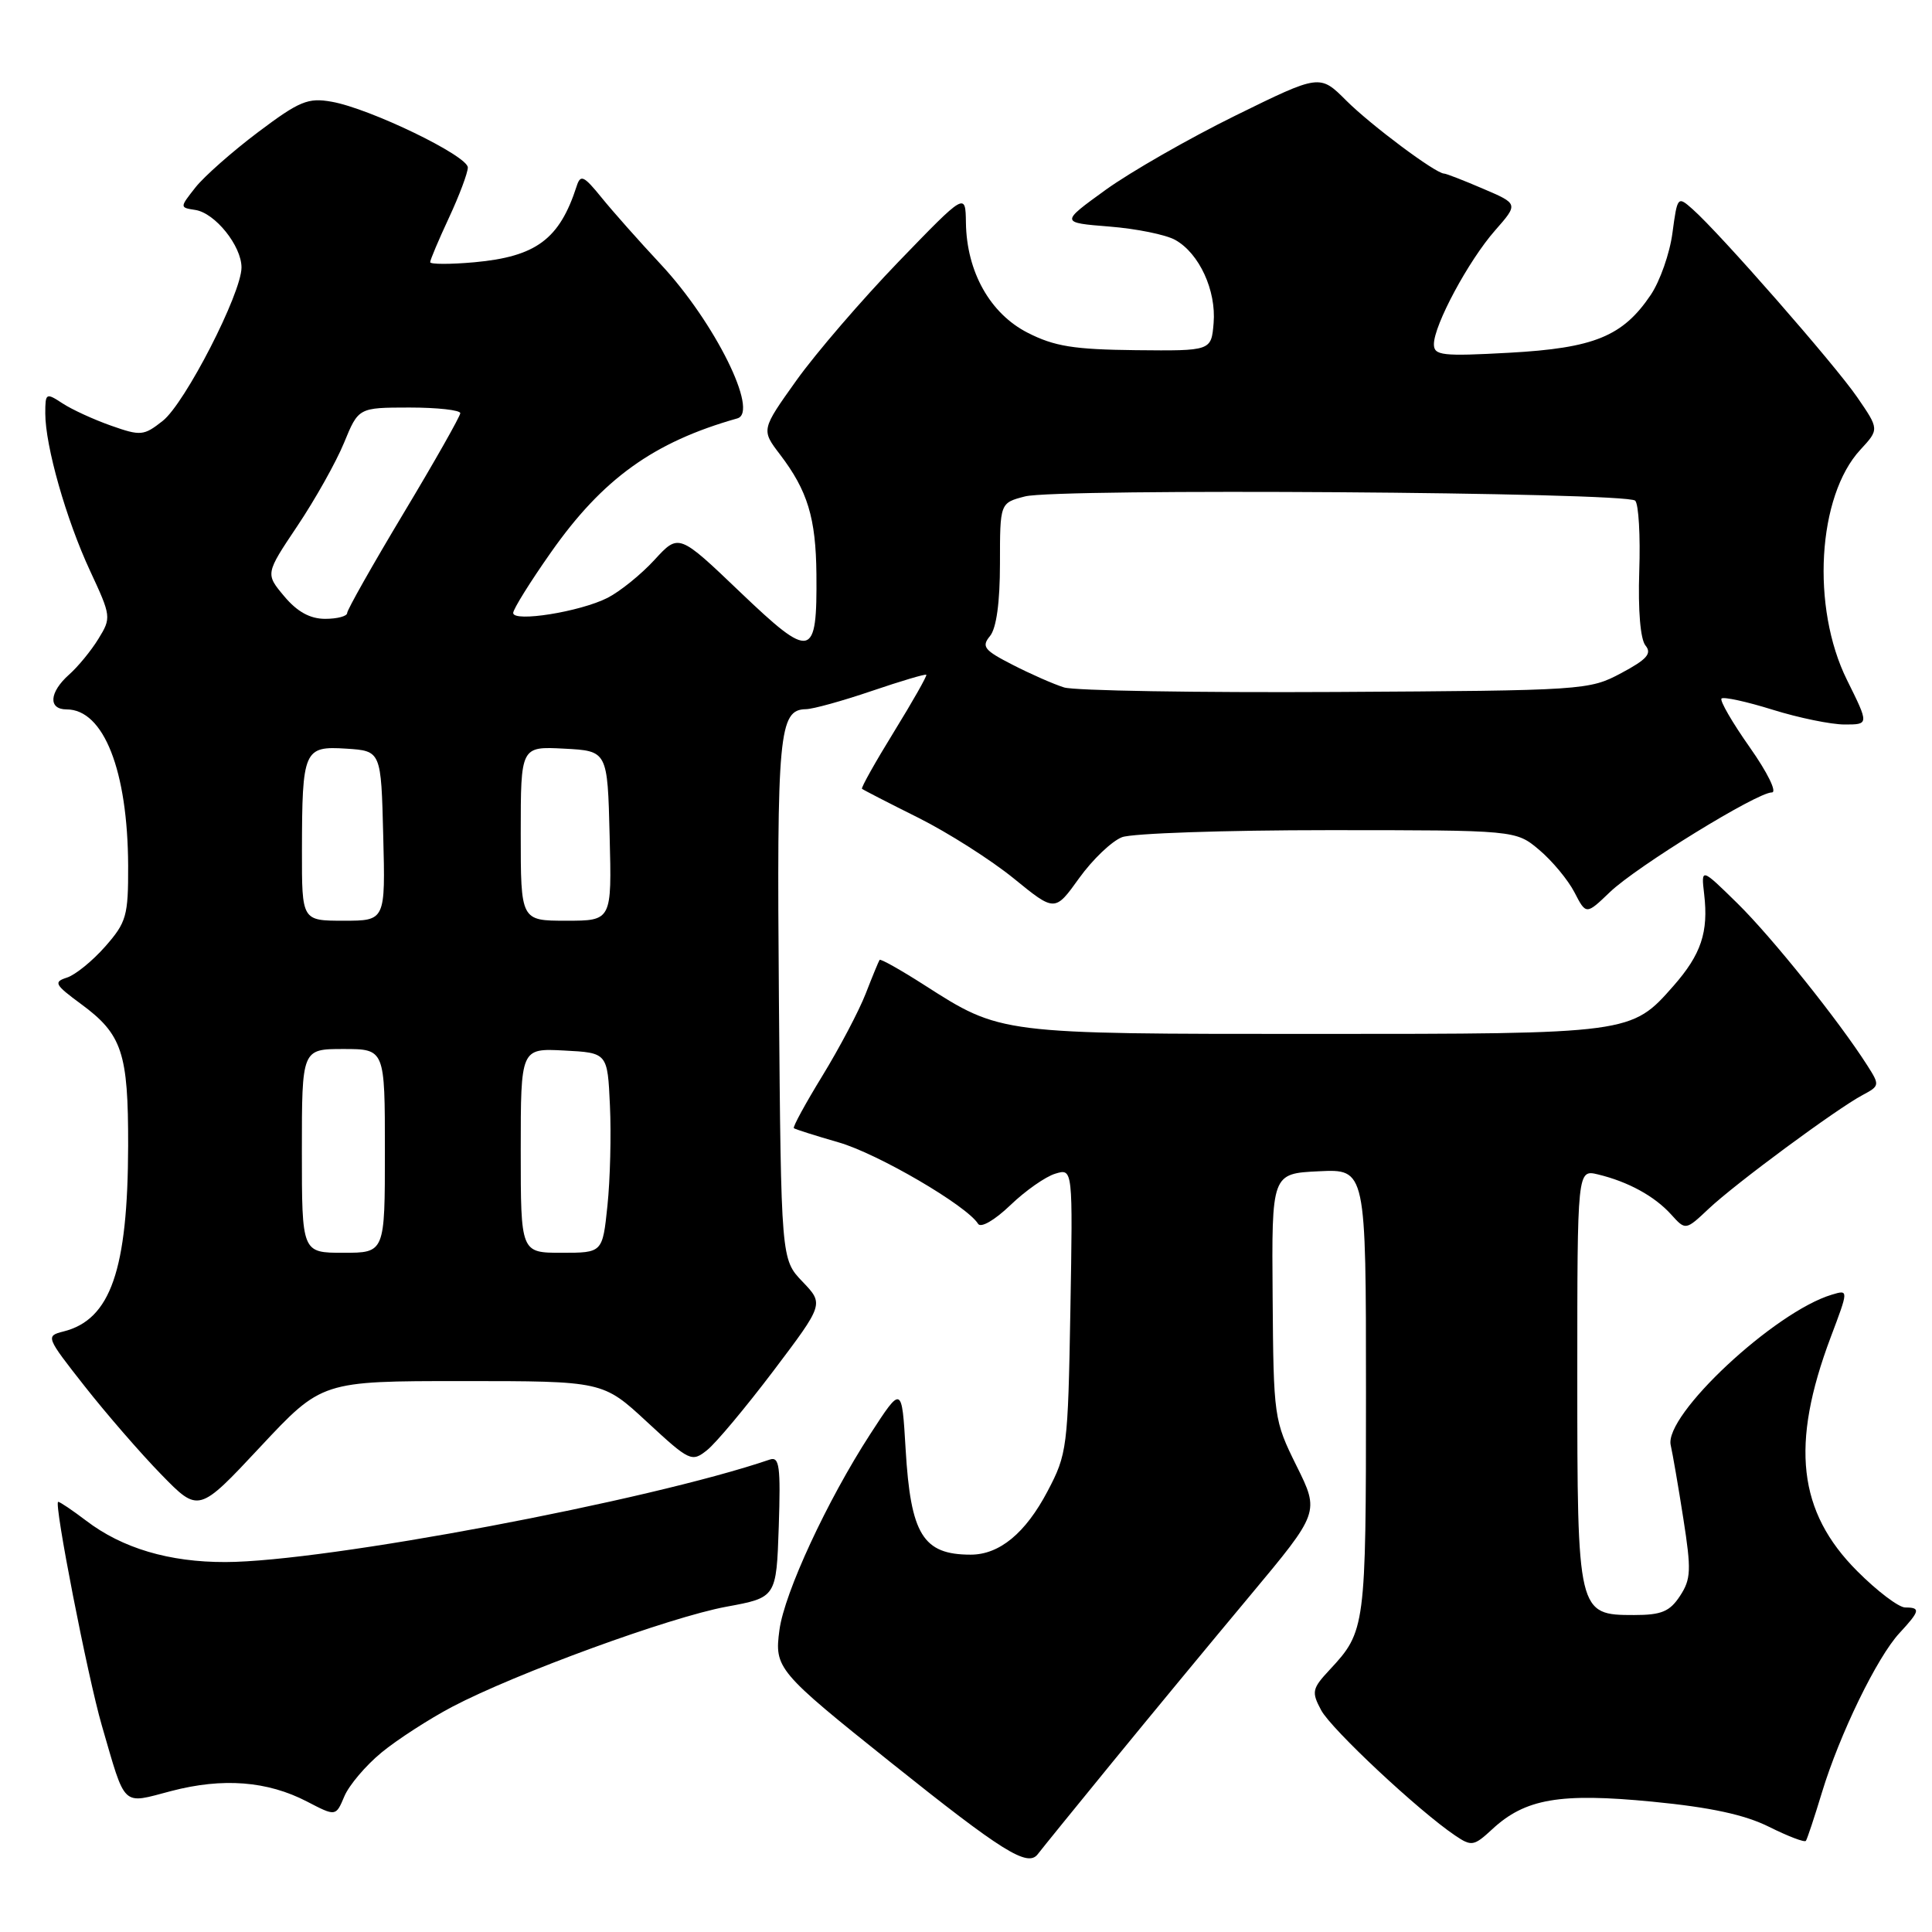 <?xml version="1.0" encoding="UTF-8" standalone="no"?>
<!DOCTYPE svg PUBLIC "-//W3C//DTD SVG 1.1//EN" "http://www.w3.org/Graphics/SVG/1.1/DTD/svg11.dtd" >
<svg xmlns="http://www.w3.org/2000/svg" xmlns:xlink="http://www.w3.org/1999/xlink" version="1.1" viewBox="0 0 256 256">
 <g >
 <path fill="currentColor"
d=" M 147.44 233.45 C 152.36 227.43 160.54 217.53 165.62 211.45 C 174.85 200.39 174.85 200.39 171.80 194.24 C 168.80 188.18 168.75 187.82 168.63 171.79 C 168.50 155.50 168.50 155.50 174.75 155.20 C 181.00 154.90 181.00 154.90 181.00 184.52 C 181.00 215.66 180.93 216.16 176.20 221.24 C 173.85 223.76 173.76 224.18 175.06 226.61 C 176.41 229.13 187.98 239.96 192.82 243.22 C 194.98 244.68 195.30 244.63 197.72 242.39 C 202.09 238.33 206.69 237.54 218.95 238.73 C 226.67 239.48 231.20 240.46 234.42 242.07 C 236.93 243.32 239.12 244.16 239.29 243.92 C 239.46 243.69 240.42 240.80 241.42 237.50 C 243.76 229.80 248.72 219.59 251.69 216.39 C 254.41 213.45 254.52 213.00 252.45 213.00 C 251.60 213.00 248.74 210.84 246.10 208.19 C 238.23 200.32 237.22 191.44 242.57 177.21 C 244.96 170.88 244.96 170.88 242.73 171.55 C 235.13 173.82 220.45 187.54 221.38 191.50 C 221.63 192.60 222.39 196.98 223.05 201.22 C 224.12 208.05 224.07 209.24 222.61 211.47 C 221.25 213.54 220.16 214.00 216.53 214.00 C 209.04 214.00 209.00 213.81 209.00 182.26 C 209.00 154.96 209.00 154.96 211.75 155.62 C 215.73 156.58 219.23 158.49 221.43 160.92 C 223.35 163.05 223.35 163.05 226.43 160.15 C 229.95 156.83 243.37 146.92 246.82 145.09 C 249.07 143.89 249.09 143.78 247.43 141.18 C 243.66 135.26 234.82 124.23 230.25 119.73 C 225.40 114.97 225.40 114.97 225.81 118.48 C 226.40 123.52 225.41 126.46 221.75 130.63 C 216.16 136.99 216.12 137.00 174.16 137.00 C 132.32 137.00 132.66 137.04 122.44 130.50 C 119.33 128.51 116.68 127.02 116.55 127.19 C 116.43 127.36 115.60 129.37 114.71 131.66 C 113.82 133.95 111.24 138.84 108.99 142.52 C 106.73 146.21 105.02 149.34 105.19 149.49 C 105.36 149.63 108.03 150.48 111.12 151.37 C 116.29 152.85 128.12 159.76 129.60 162.16 C 129.96 162.75 131.79 161.69 133.87 159.70 C 135.86 157.78 138.55 155.90 139.83 155.52 C 142.16 154.81 142.16 154.81 141.83 173.66 C 141.51 191.86 141.40 192.67 138.81 197.59 C 135.88 203.16 132.43 206.00 128.62 206.00 C 122.30 206.00 120.67 203.35 120.00 192.03 C 119.50 183.57 119.50 183.57 115.31 190.03 C 109.60 198.84 103.94 211.05 103.28 215.98 C 102.60 221.04 102.97 221.49 118.07 233.56 C 132.81 245.35 136.16 247.44 137.50 245.70 C 138.05 244.98 142.52 239.47 147.44 233.45 Z  M 50.55 232.22 C 52.63 230.51 56.85 227.78 59.92 226.16 C 68.33 221.74 88.76 214.28 96.24 212.90 C 102.87 211.68 102.87 211.68 103.19 202.29 C 103.45 194.29 103.28 192.97 102.00 193.40 C 85.98 198.87 43.08 206.95 29.88 206.98 C 22.42 207.00 16.19 205.15 11.39 201.48 C 9.60 200.12 7.94 199.00 7.71 199.00 C 7.09 199.00 11.62 222.19 13.49 228.63 C 16.70 239.66 16.06 239.06 22.69 237.32 C 29.54 235.53 35.43 235.99 40.69 238.72 C 44.50 240.70 44.50 240.70 45.63 238.02 C 46.25 236.55 48.46 233.94 50.55 232.22 Z  M 61.26 183.00 C 79.89 183.00 79.89 183.00 85.73 188.41 C 91.37 193.63 91.66 193.77 93.68 192.16 C 94.84 191.25 98.79 186.52 102.48 181.65 C 109.17 172.79 109.17 172.79 106.34 169.83 C 103.50 166.87 103.50 166.87 103.21 132.44 C 102.92 97.13 103.21 94.03 106.79 93.97 C 107.73 93.96 111.65 92.87 115.50 91.56 C 119.35 90.25 122.61 89.28 122.74 89.41 C 122.87 89.53 120.94 92.93 118.46 96.96 C 115.98 100.98 114.07 104.39 114.22 104.52 C 114.38 104.66 117.73 106.39 121.69 108.36 C 125.64 110.34 131.33 113.96 134.33 116.40 C 139.78 120.84 139.78 120.84 143.00 116.35 C 144.77 113.89 147.32 111.45 148.68 110.93 C 150.03 110.42 162.32 110.00 175.99 110.00 C 200.85 110.00 200.85 110.00 203.96 112.62 C 205.67 114.06 207.77 116.59 208.62 118.23 C 210.17 121.23 210.17 121.23 213.33 118.20 C 216.89 114.80 232.81 105.00 234.78 105.00 C 235.50 105.00 234.21 102.37 231.85 99.02 C 229.53 95.73 227.85 92.82 228.11 92.56 C 228.37 92.30 231.42 92.96 234.88 94.04 C 238.34 95.12 242.64 96.00 244.42 96.00 C 247.66 96.00 247.66 96.00 244.74 90.11 C 239.96 80.48 240.82 65.73 246.51 59.59 C 249.01 56.88 249.01 56.88 246.08 52.62 C 243.09 48.27 227.92 30.94 224.28 27.72 C 222.30 25.96 222.26 26.01 221.61 30.85 C 221.26 33.55 219.96 37.25 218.73 39.08 C 215.03 44.57 211.23 46.12 200.00 46.74 C 191.09 47.23 190.00 47.11 190.00 45.61 C 190.00 43.08 194.59 34.53 198.10 30.54 C 201.20 27.01 201.20 27.01 196.52 25.01 C 193.94 23.90 191.62 23.00 191.35 23.00 C 190.24 23.00 181.66 16.59 178.39 13.33 C 174.88 9.82 174.88 9.82 163.69 15.32 C 157.54 18.35 149.80 22.78 146.50 25.16 C 140.50 29.50 140.50 29.50 147.00 30.02 C 150.57 30.30 154.51 31.10 155.74 31.80 C 158.91 33.58 161.17 38.49 160.81 42.81 C 160.50 46.50 160.50 46.50 150.50 46.40 C 142.29 46.31 139.72 45.90 136.17 44.09 C 131.19 41.55 128.08 36.01 127.99 29.50 C 127.93 25.50 127.93 25.50 119.07 34.67 C 114.21 39.71 108.12 46.78 105.54 50.39 C 100.86 56.95 100.86 56.95 103.36 60.23 C 107.01 65.02 108.11 68.62 108.18 76.09 C 108.28 87.32 107.55 87.50 98.10 78.48 C 89.94 70.68 89.94 70.68 86.72 74.19 C 84.95 76.12 82.15 78.38 80.50 79.22 C 76.86 81.07 68.00 82.48 68.00 81.22 C 68.00 80.72 70.24 77.12 72.99 73.21 C 79.85 63.43 86.62 58.57 97.70 55.44 C 100.62 54.62 94.70 42.68 87.57 35.04 C 84.73 32.00 81.18 28.00 79.70 26.17 C 77.35 23.27 76.92 23.08 76.41 24.67 C 74.14 31.70 71.05 34.00 62.87 34.75 C 59.64 35.04 57.00 35.03 57.00 34.74 C 57.00 34.44 58.12 31.79 59.49 28.85 C 60.86 25.91 61.98 22.92 61.99 22.20 C 62.00 20.65 49.01 14.37 43.95 13.48 C 40.81 12.92 39.68 13.39 34.21 17.50 C 30.81 20.06 27.08 23.35 25.91 24.82 C 23.80 27.50 23.80 27.50 25.88 27.82 C 28.50 28.22 32.00 32.58 32.00 35.44 C 32.00 38.86 24.51 53.46 21.56 55.77 C 19.05 57.75 18.65 57.79 14.71 56.40 C 12.41 55.59 9.51 54.26 8.27 53.44 C 6.10 52.02 6.00 52.07 6.00 54.77 C 6.00 59.10 8.77 68.84 11.94 75.65 C 14.74 81.66 14.76 81.86 13.04 84.65 C 12.08 86.22 10.32 88.36 9.14 89.40 C 6.52 91.74 6.36 94.00 8.83 94.00 C 13.74 94.00 16.93 102.11 16.98 114.72 C 17.00 121.36 16.76 122.21 13.94 125.42 C 12.25 127.34 9.97 129.19 8.86 129.54 C 7.06 130.12 7.25 130.47 10.74 133.04 C 16.19 137.05 17.00 139.49 16.98 151.80 C 16.94 168.30 14.65 174.87 8.40 176.43 C 6.04 177.03 6.08 177.15 11.20 183.66 C 14.06 187.30 18.63 192.57 21.36 195.37 C 26.32 200.46 26.32 200.46 34.48 191.73 C 42.64 183.00 42.64 183.00 61.26 183.00 Z  M 40.00 152.50 C 40.00 139.00 40.00 139.00 45.50 139.00 C 51.00 139.00 51.00 139.00 51.00 152.50 C 51.00 166.00 51.00 166.00 45.50 166.00 C 40.00 166.00 40.00 166.00 40.00 152.50 Z  M 69.00 152.45 C 69.00 138.90 69.00 138.90 74.75 139.20 C 80.50 139.50 80.50 139.50 80.82 146.50 C 81.00 150.35 80.85 156.31 80.49 159.75 C 79.84 166.00 79.84 166.00 74.42 166.00 C 69.00 166.00 69.00 166.00 69.00 152.45 Z  M 40.01 112.75 C 40.03 99.35 40.26 98.84 45.88 99.20 C 50.50 99.50 50.50 99.50 50.78 110.75 C 51.07 122.00 51.07 122.00 45.53 122.00 C 40.00 122.00 40.00 122.00 40.01 112.75 Z  M 69.00 110.45 C 69.00 98.90 69.00 98.90 74.75 99.20 C 80.50 99.50 80.50 99.50 80.78 110.75 C 81.07 122.00 81.07 122.00 75.03 122.00 C 69.00 122.00 69.00 122.00 69.00 110.45 Z  M 141.00 91.09 C 139.62 90.66 136.55 89.31 134.18 88.09 C 130.40 86.16 130.02 85.68 131.18 84.28 C 132.03 83.24 132.50 79.83 132.50 74.66 C 132.50 66.64 132.50 66.64 135.81 65.78 C 140.00 64.68 215.54 65.21 216.67 66.34 C 217.13 66.80 217.37 71.01 217.21 75.69 C 217.04 80.89 217.36 84.72 218.04 85.54 C 218.91 86.60 218.22 87.38 214.82 89.19 C 210.58 91.46 209.90 91.50 177.00 91.69 C 158.57 91.79 142.38 91.52 141.00 91.09 Z  M 37.67 79.02 C 35.16 76.03 35.16 76.03 39.40 69.70 C 41.74 66.21 44.52 61.26 45.58 58.69 C 47.50 54.01 47.50 54.01 54.25 54.00 C 57.96 54.00 60.99 54.34 60.99 54.75 C 60.98 55.16 57.61 61.12 53.49 67.98 C 49.37 74.85 46.00 80.81 46.00 81.23 C 46.00 81.65 44.69 82.00 43.09 82.00 C 41.09 82.00 39.39 81.07 37.67 79.02 Z "/>
</g>
</svg>